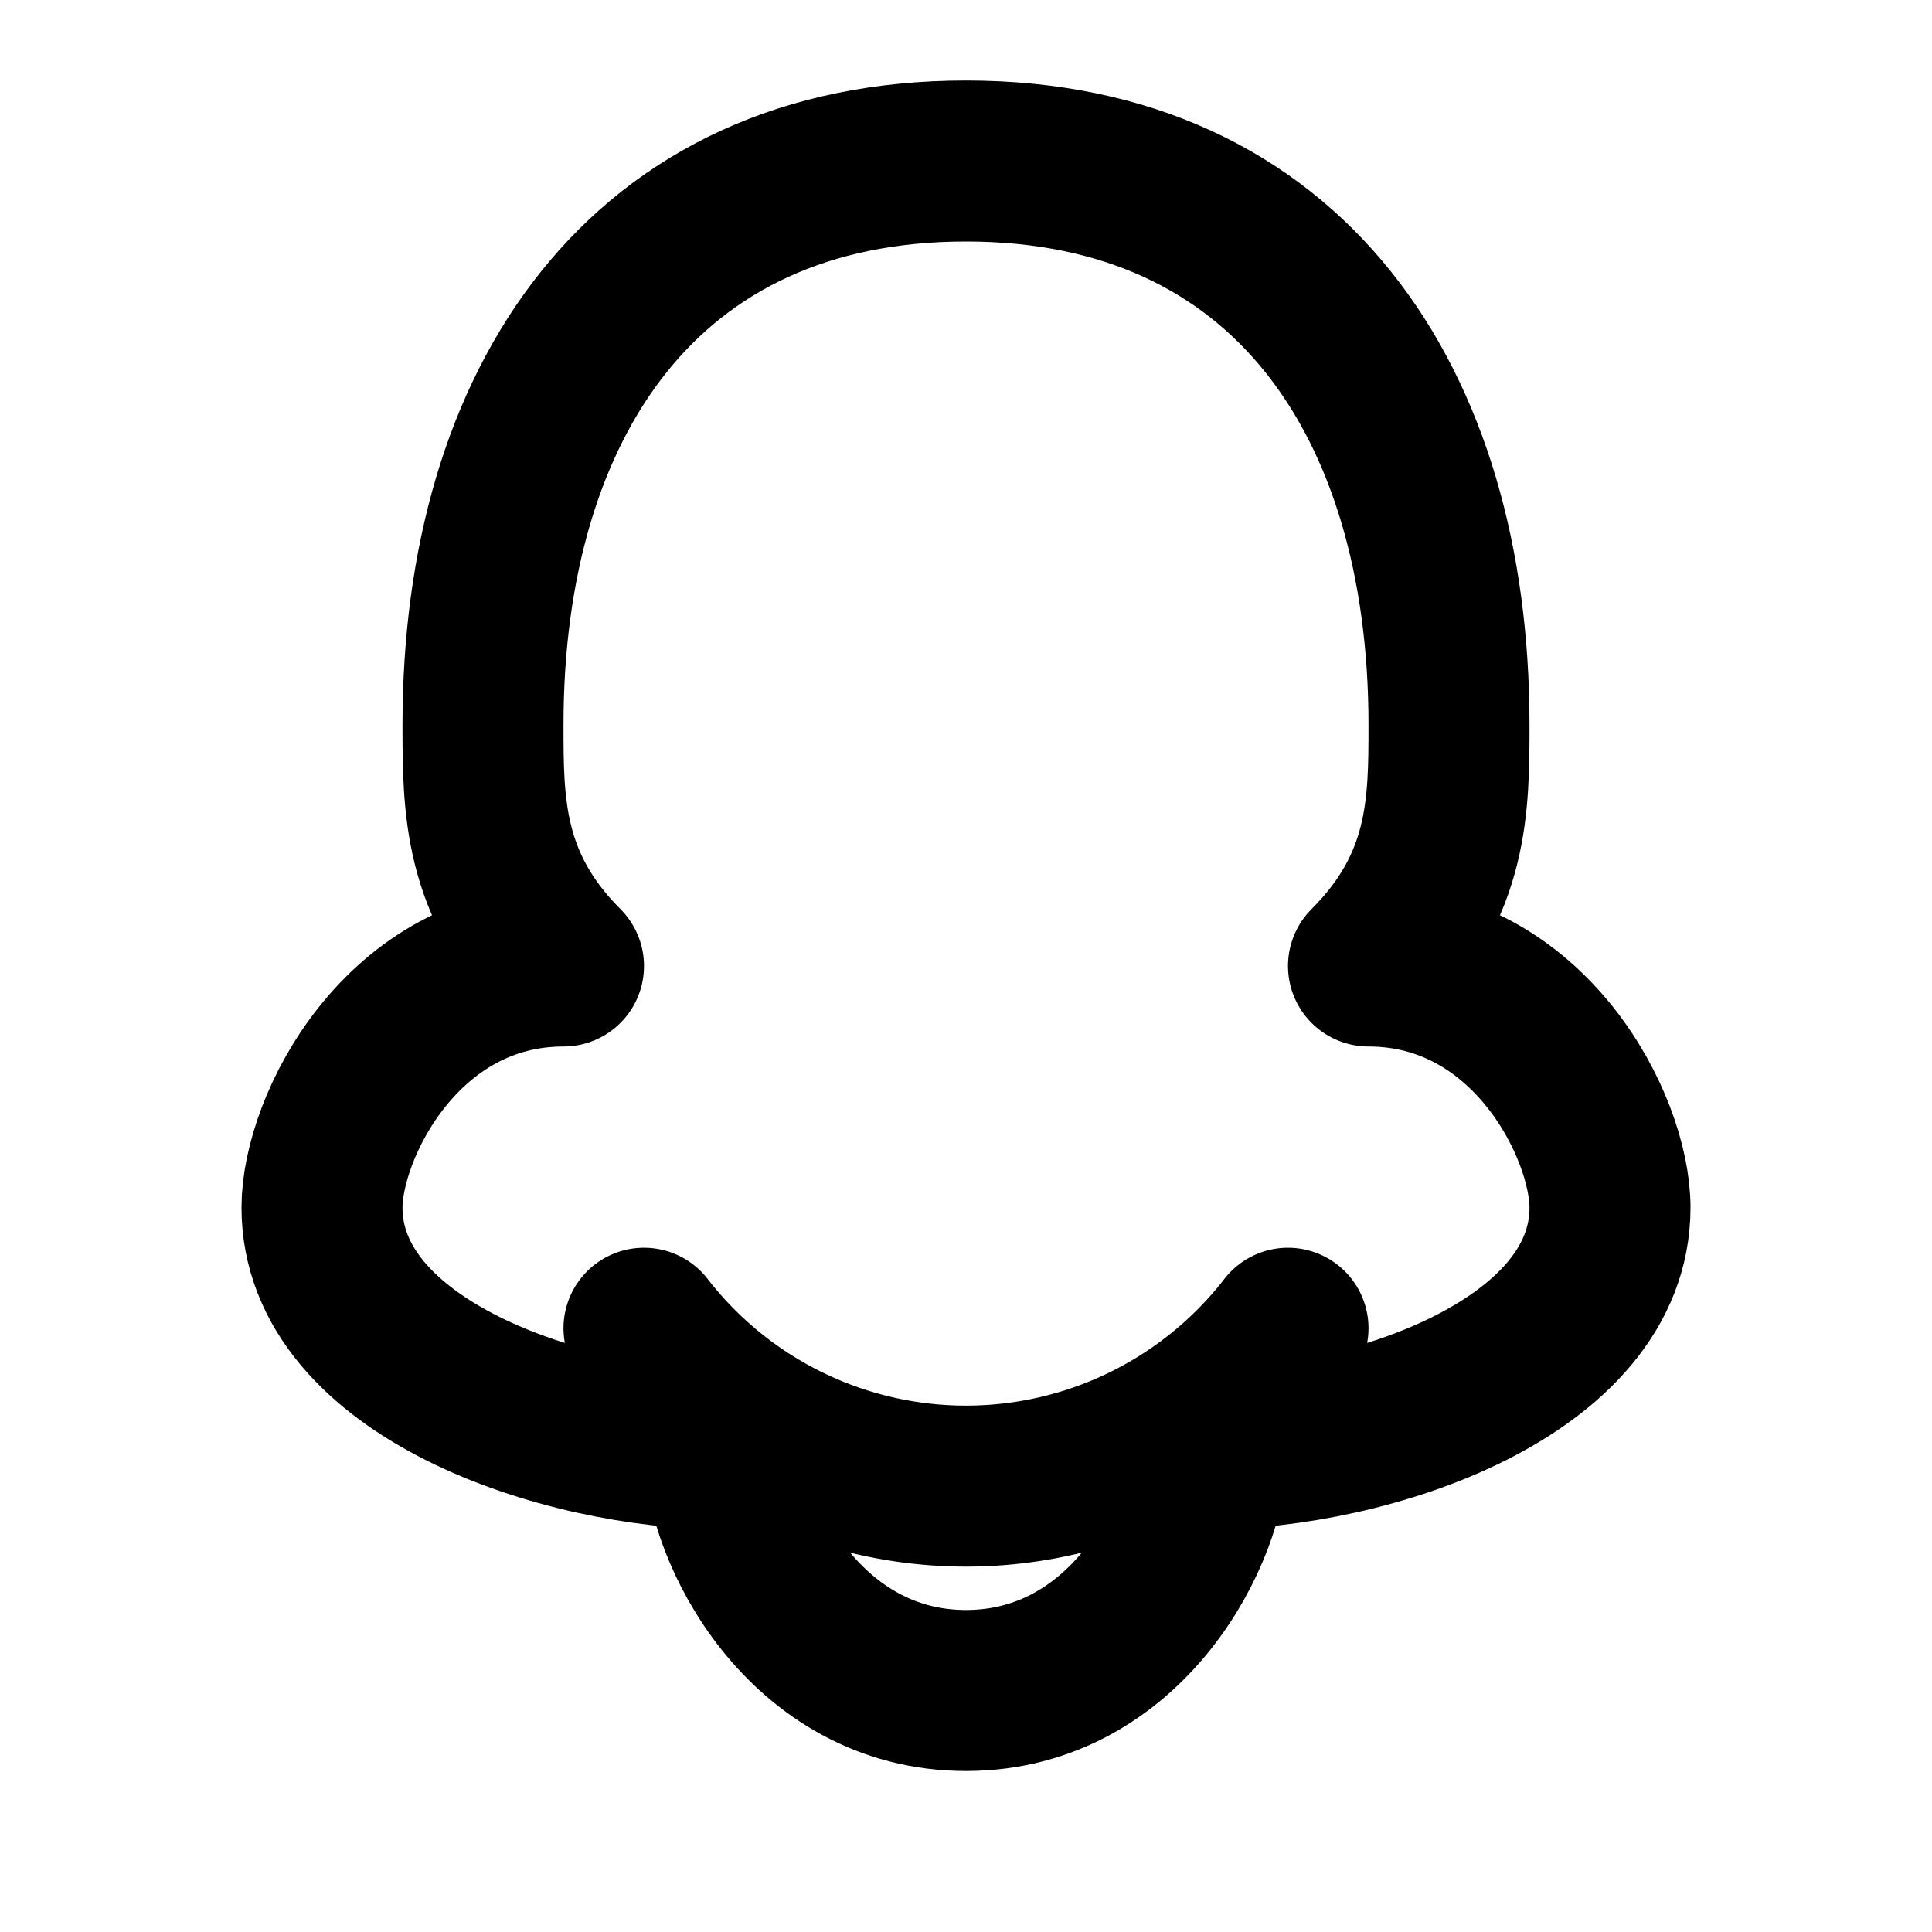<svg xmlns="http://www.w3.org/2000/svg" width="24" height="24" viewBox="0 0 24 24" fill="none" stroke="currentColor" stroke-width="2" stroke-linecap="round" stroke-linejoin="round">
  <path d="M12 2c-4 0-6 3-6 7 0 1 0 2 1 3-2 0-3 2-3 3 0 2 3 3 5 3 0 1 1 3 3 3s3-2 3-3c2 0 5-1 5-3 0-1-1-3-3-3 1-1 1-2 1-3 0-4-2-7-6-7Z"/>
  <path d="M8 16.5a5.06 5.06 0 0 0 8 0"/>
</svg>
